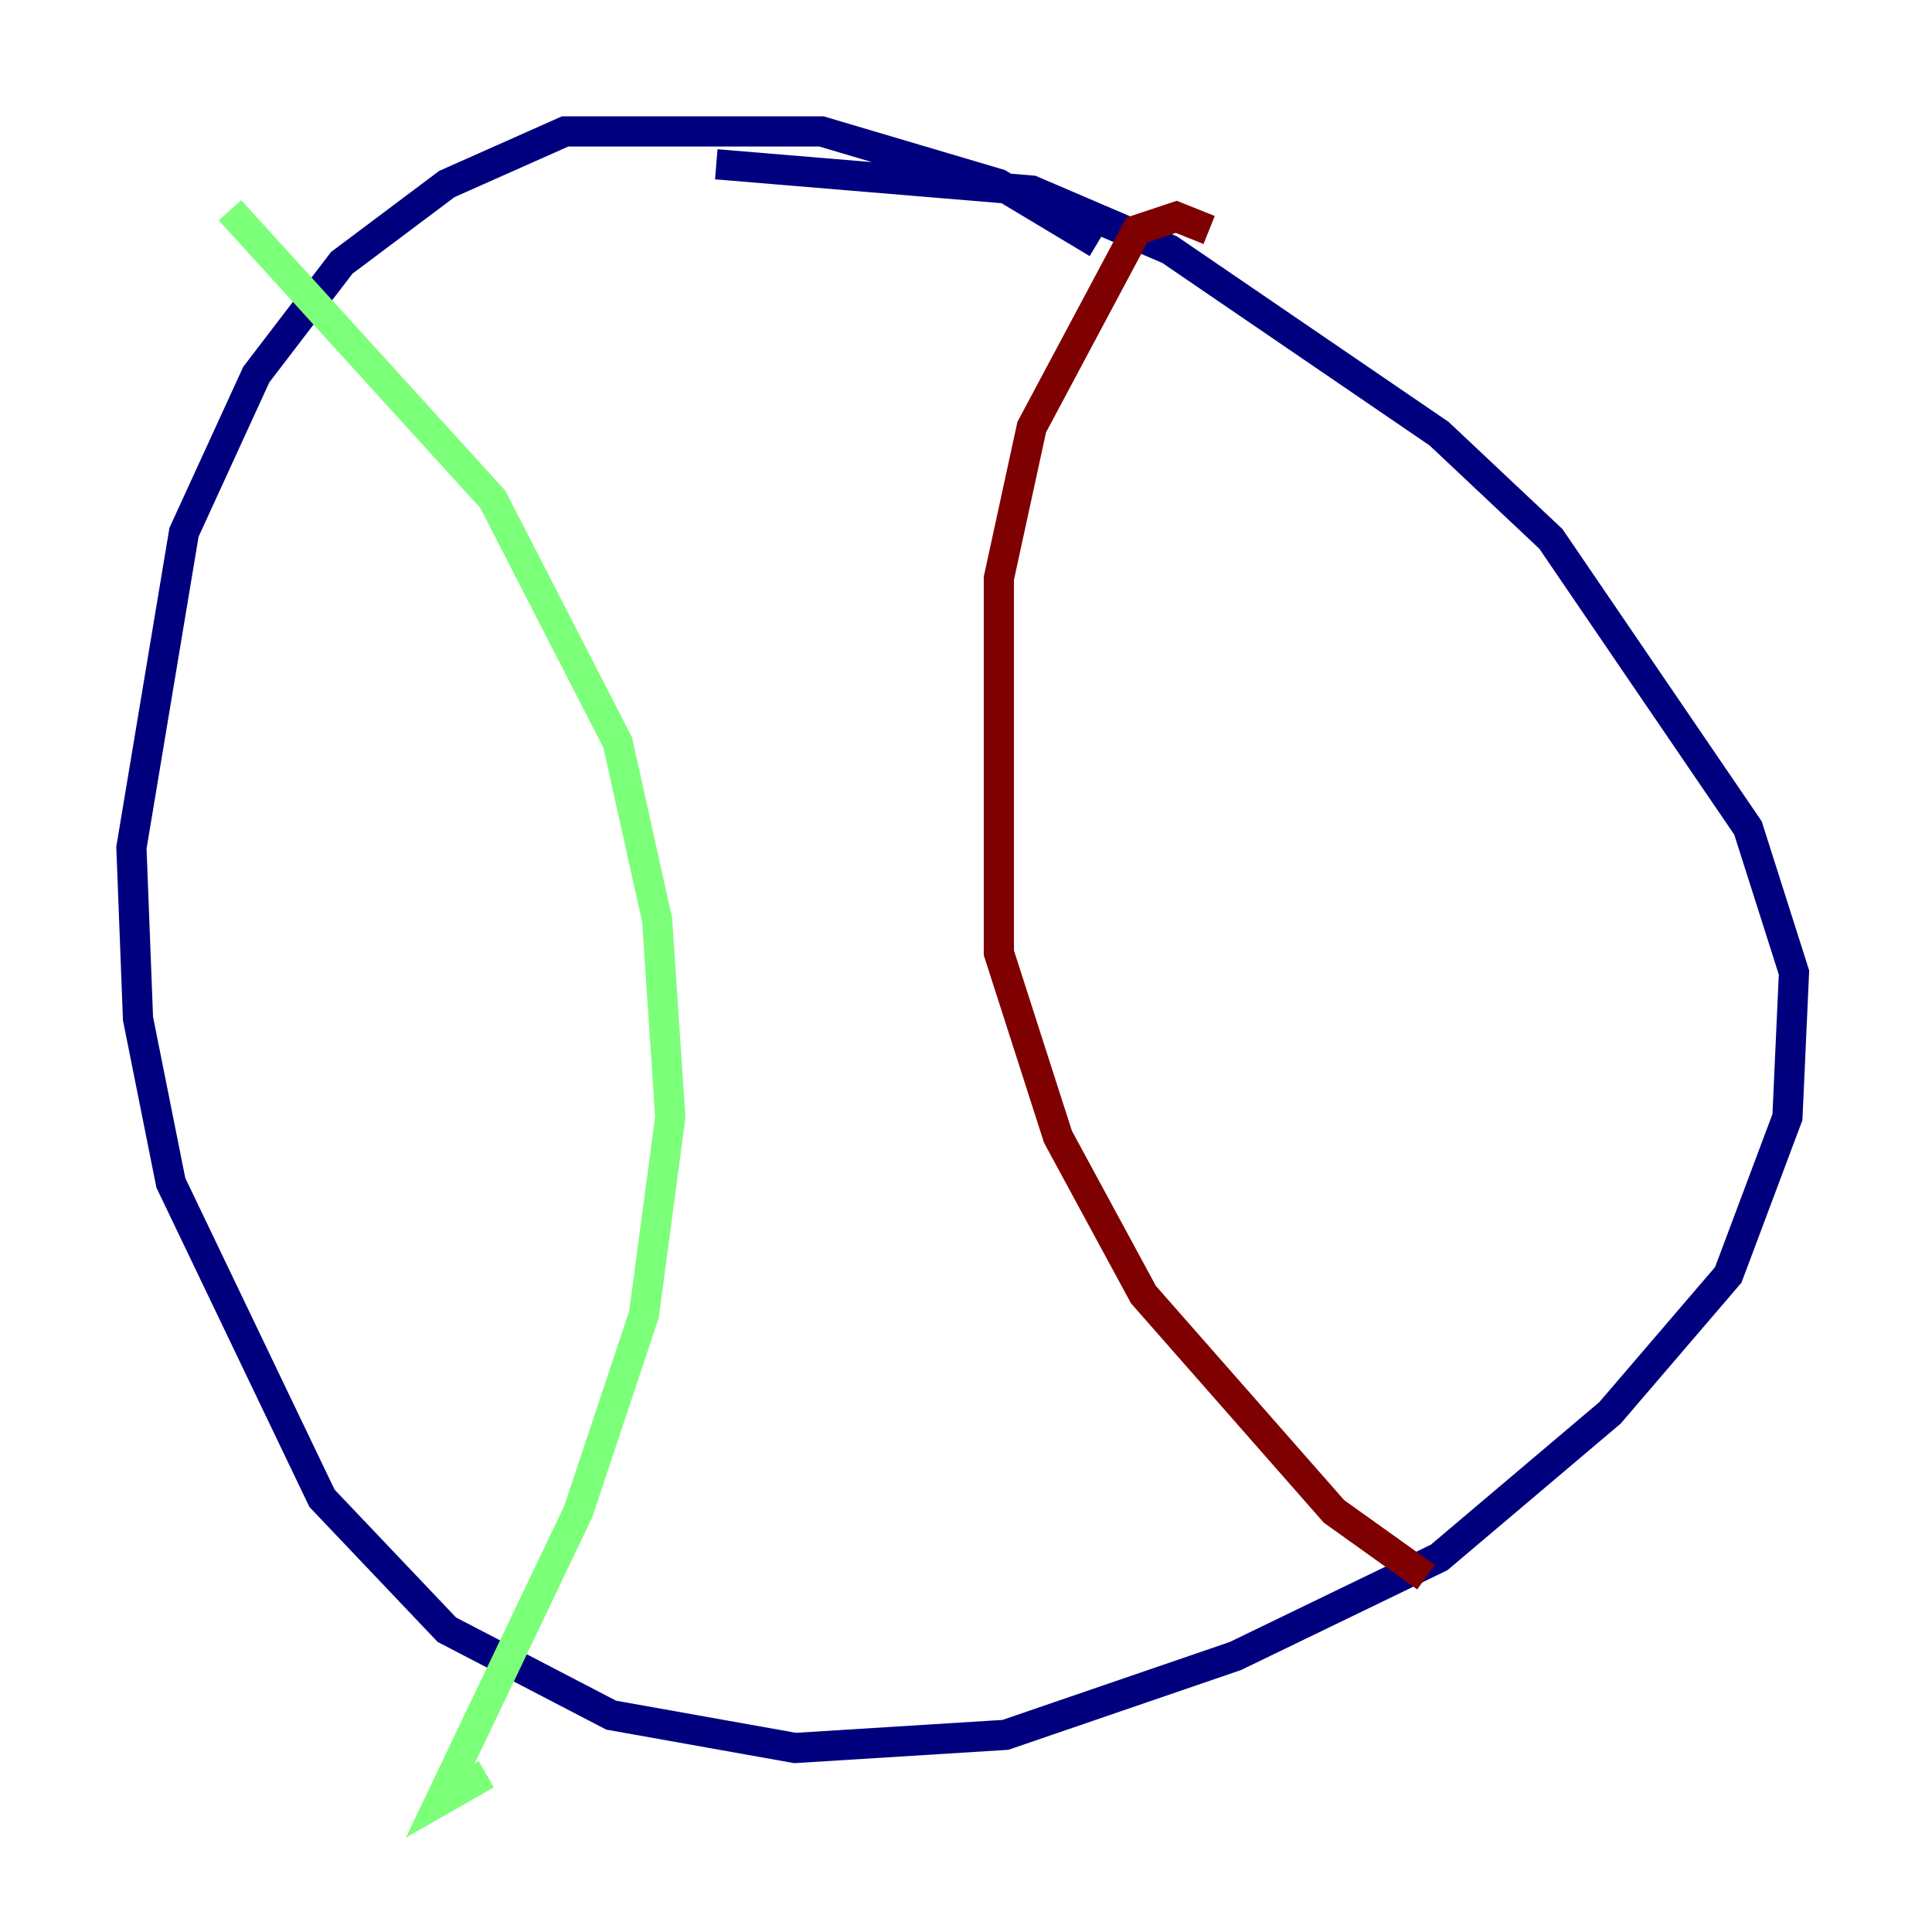 <?xml version="1.0" encoding="utf-8" ?>
<svg baseProfile="tiny" height="128" version="1.2" viewBox="0,0,128,128" width="128" xmlns="http://www.w3.org/2000/svg" xmlns:ev="http://www.w3.org/2001/xml-events" xmlns:xlink="http://www.w3.org/1999/xlink"><defs /><polyline fill="none" points="72.707,16.109 66.177,12.191 54.422,8.707 37.442,8.707 29.605,12.191 22.64,17.415 16.98,24.816 12.191,35.265 8.707,56.163 9.143,67.483 11.32,78.367 21.333,99.265 29.605,107.973 40.49,113.633 52.68,115.809 66.612,114.939 81.85,109.714 95.347,103.184 106.667,93.605 114.503,84.463 118.422,74.014 118.857,64.435 115.809,54.857 102.748,35.701 95.347,28.735 77.497,16.544 68.354,12.626 47.456,10.884" stroke="#00007f" stroke-width="2" /><polyline fill="none" points="15.238,13.932 32.653,33.088 40.925,49.197 43.537,60.952 44.408,74.014 42.667,87.075 38.313,100.136 29.17,119.293 32.218,117.551" stroke="#7cff79" stroke-width="2" /><polyline fill="none" points="80.109,15.238 77.932,14.367 75.32,15.238 68.354,28.299 66.177,38.313 66.177,63.129 70.095,75.32 75.755,85.769 88.381,100.136 94.476,104.49" stroke="#7f0000" stroke-width="2" /></svg>
